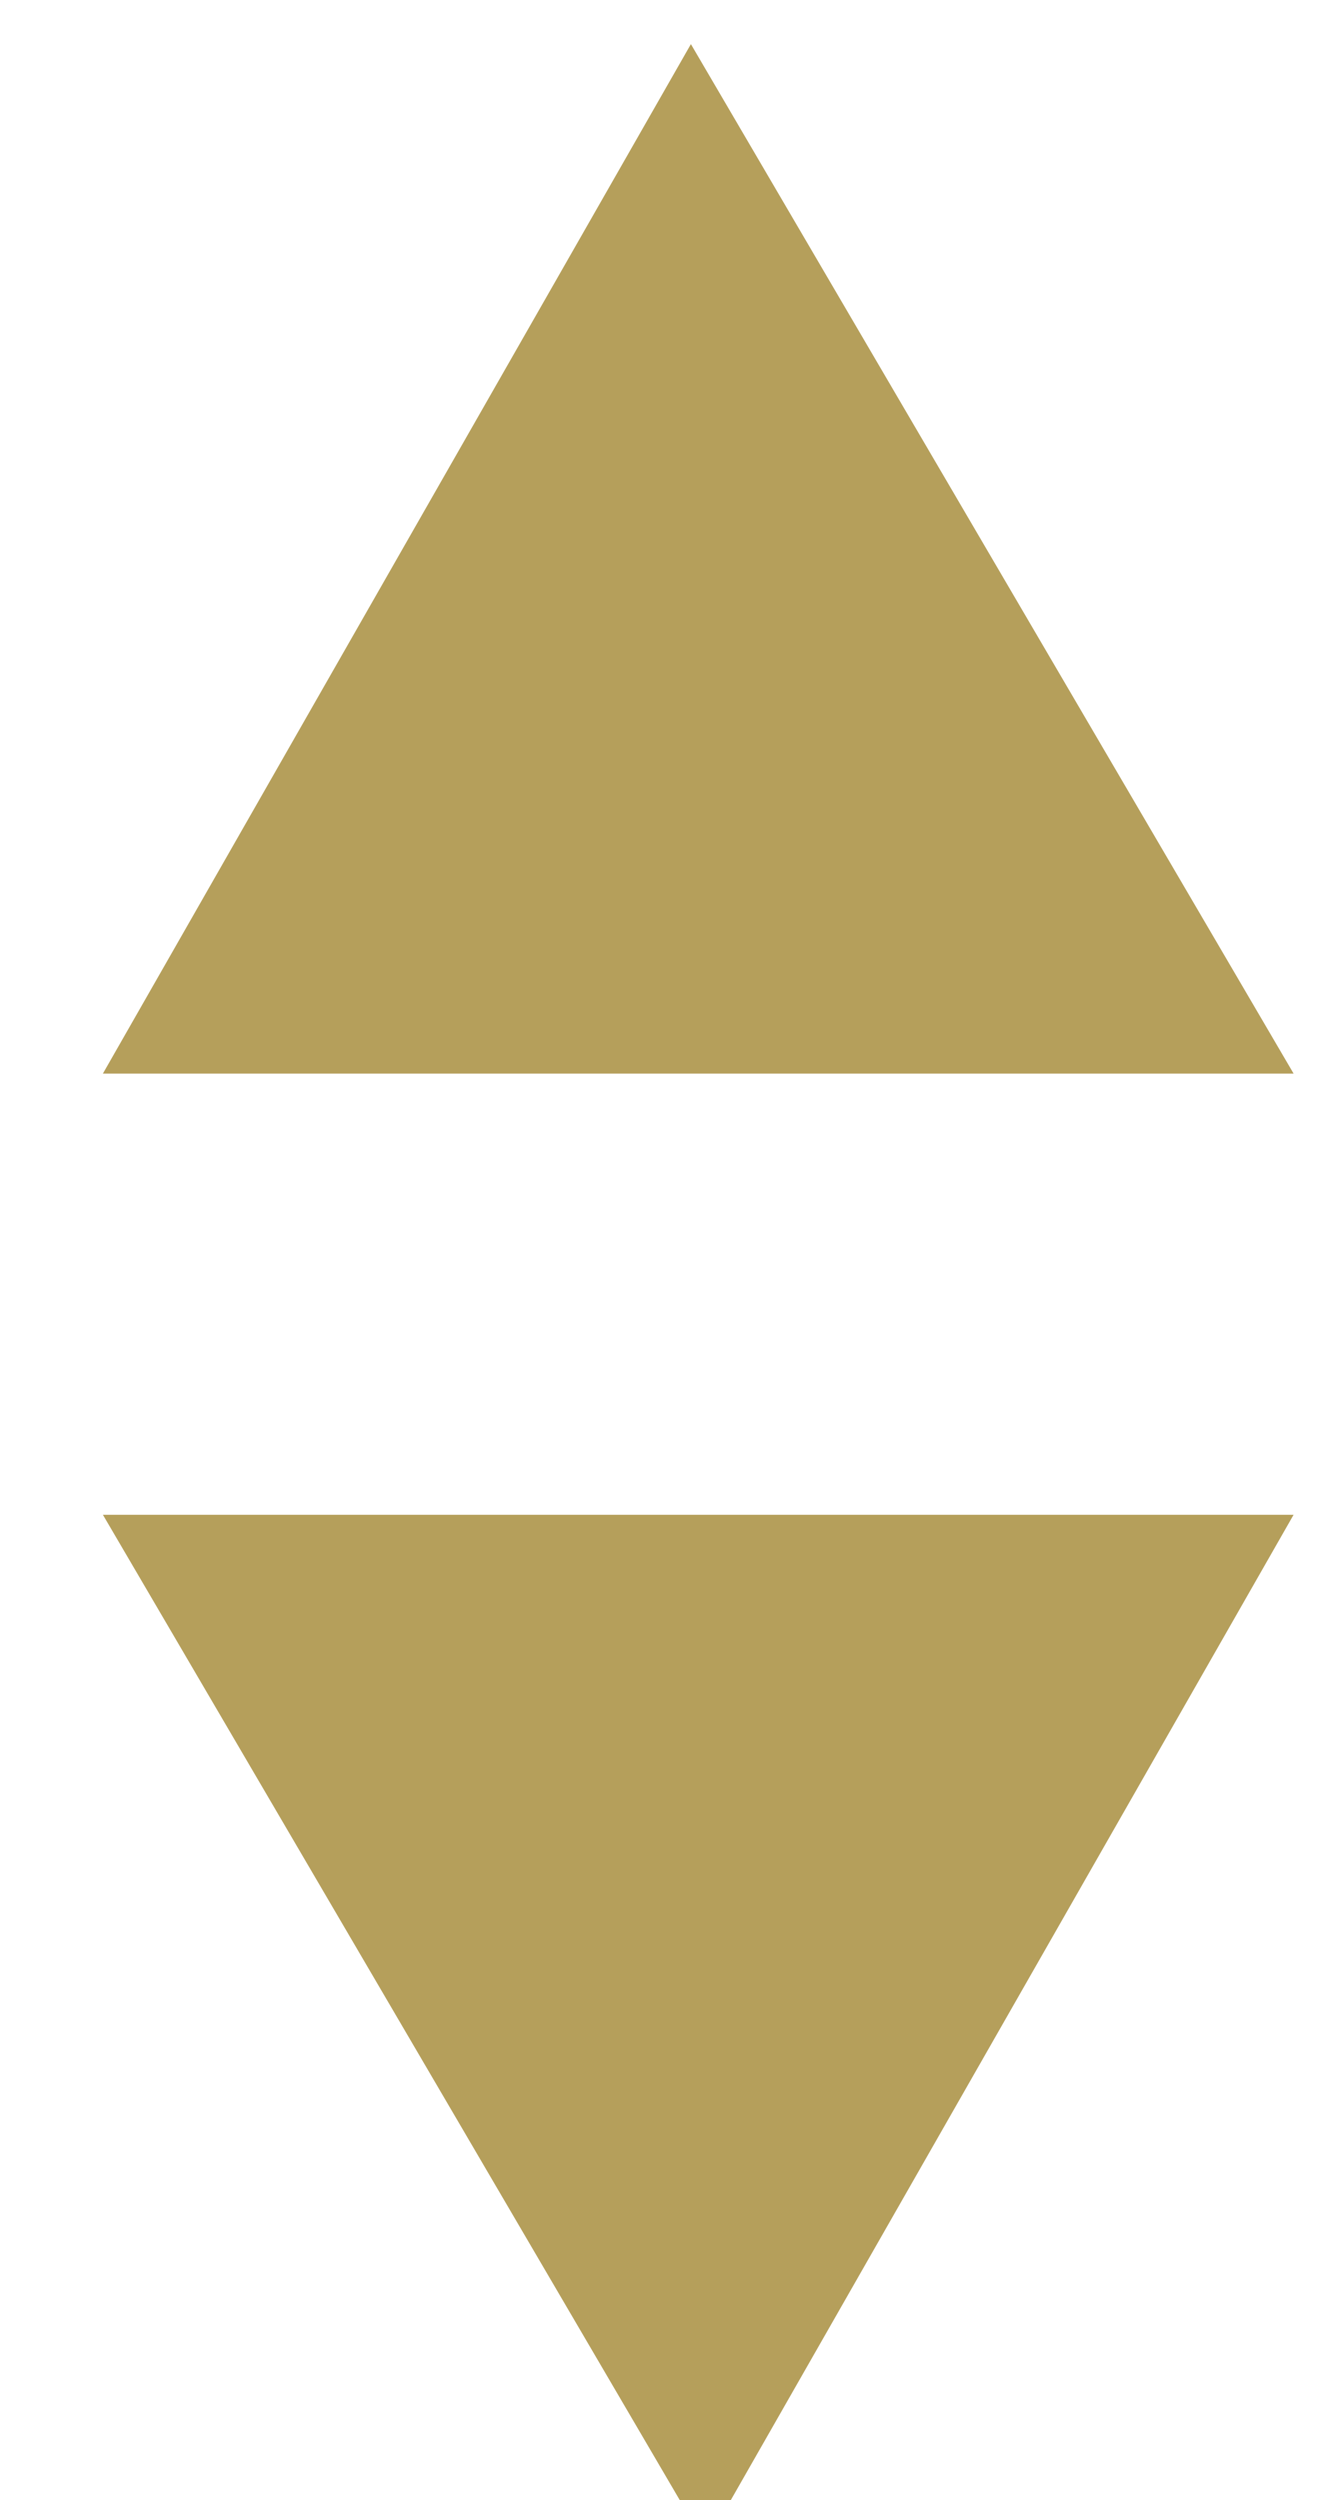 <svg version="1.2" xmlns="http://www.w3.org/2000/svg" viewBox="0 0 9 17" width="9" height="17"><style>.s0{fill:#b59f5b}</style><path class="s0" d="m4.7 0.3l4.1 7h-8.1l4-7" /><path class="s0" d="m4.8 17.3l-4.1-7h8.1l-4 7" /></svg>